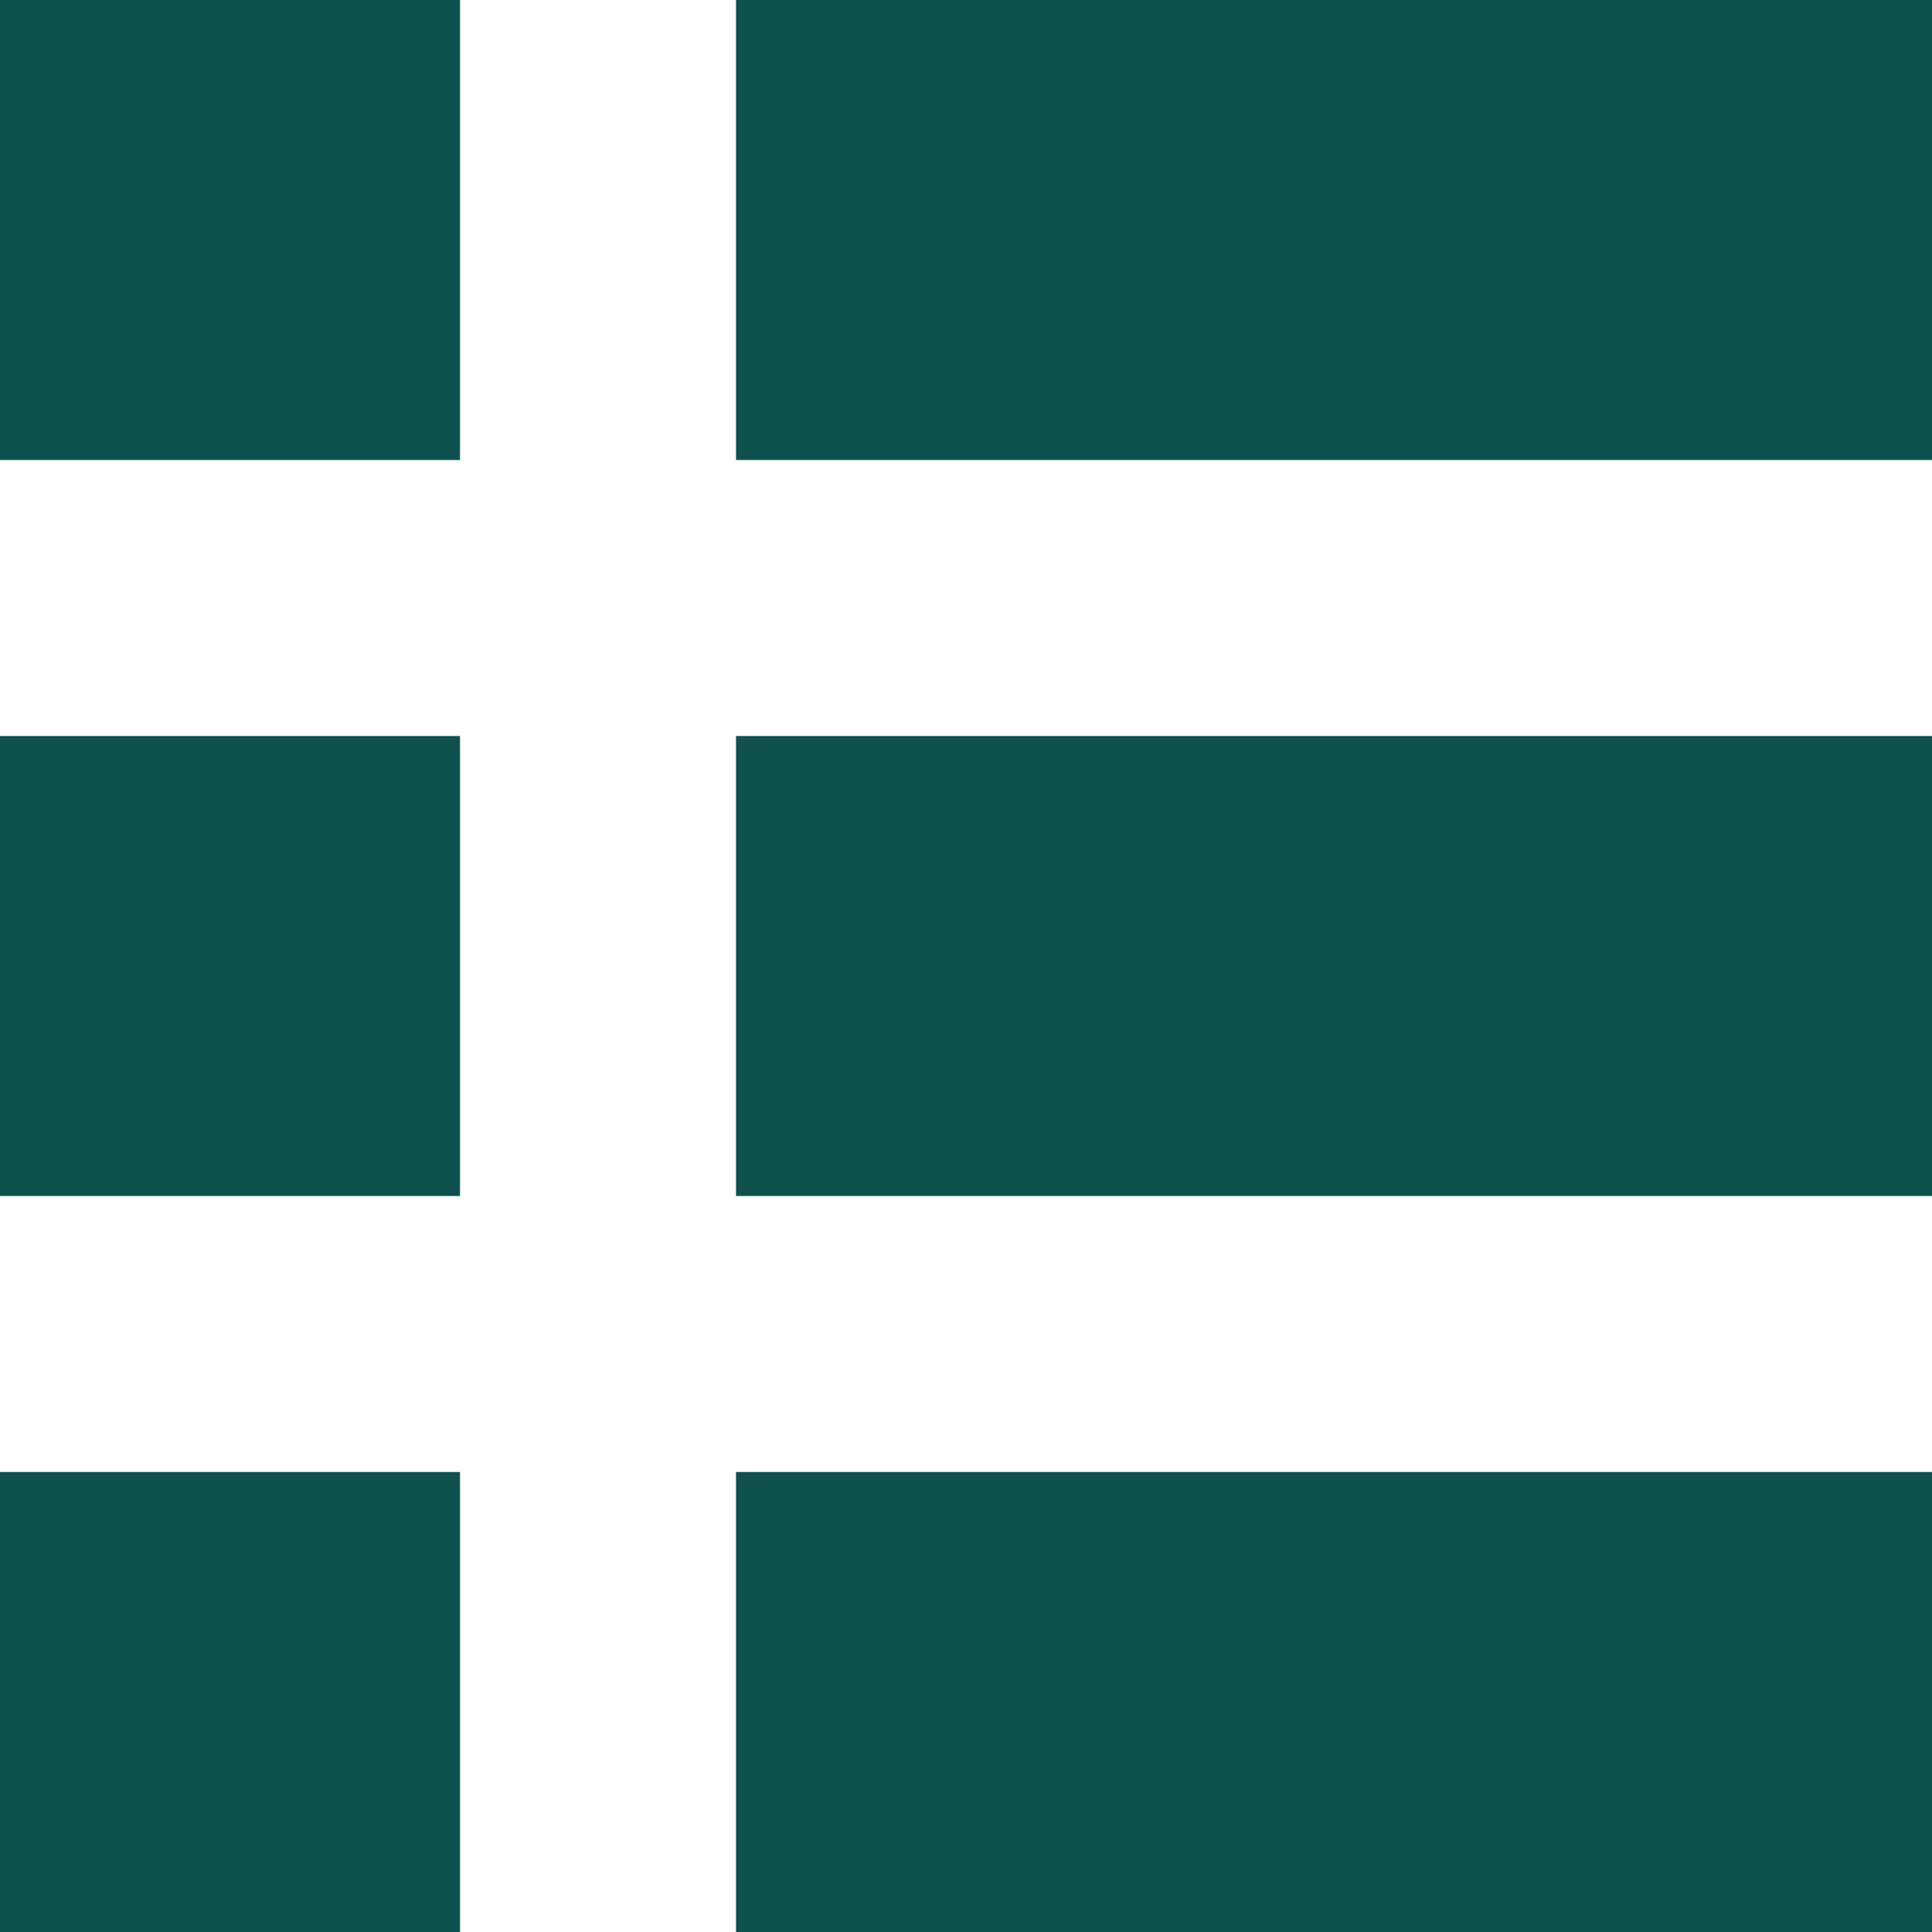 <svg width="105" height="105" viewBox="0 0 105 105" fill="none" xmlns="http://www.w3.org/2000/svg">
<rect width="25" height="25" fill="#0F524D"/>
<rect x="40" width="65" height="25" fill="#0F524D"/>
<rect y="40" width="25" height="25" fill="#0F524D"/>
<rect x="40" y="40" width="65" height="25" fill="#0F524D"/>
<rect y="80" width="25" height="25" fill="#0F524D"/>
<rect x="40" y="80" width="65" height="25" fill="#0F524D"/>
</svg>
